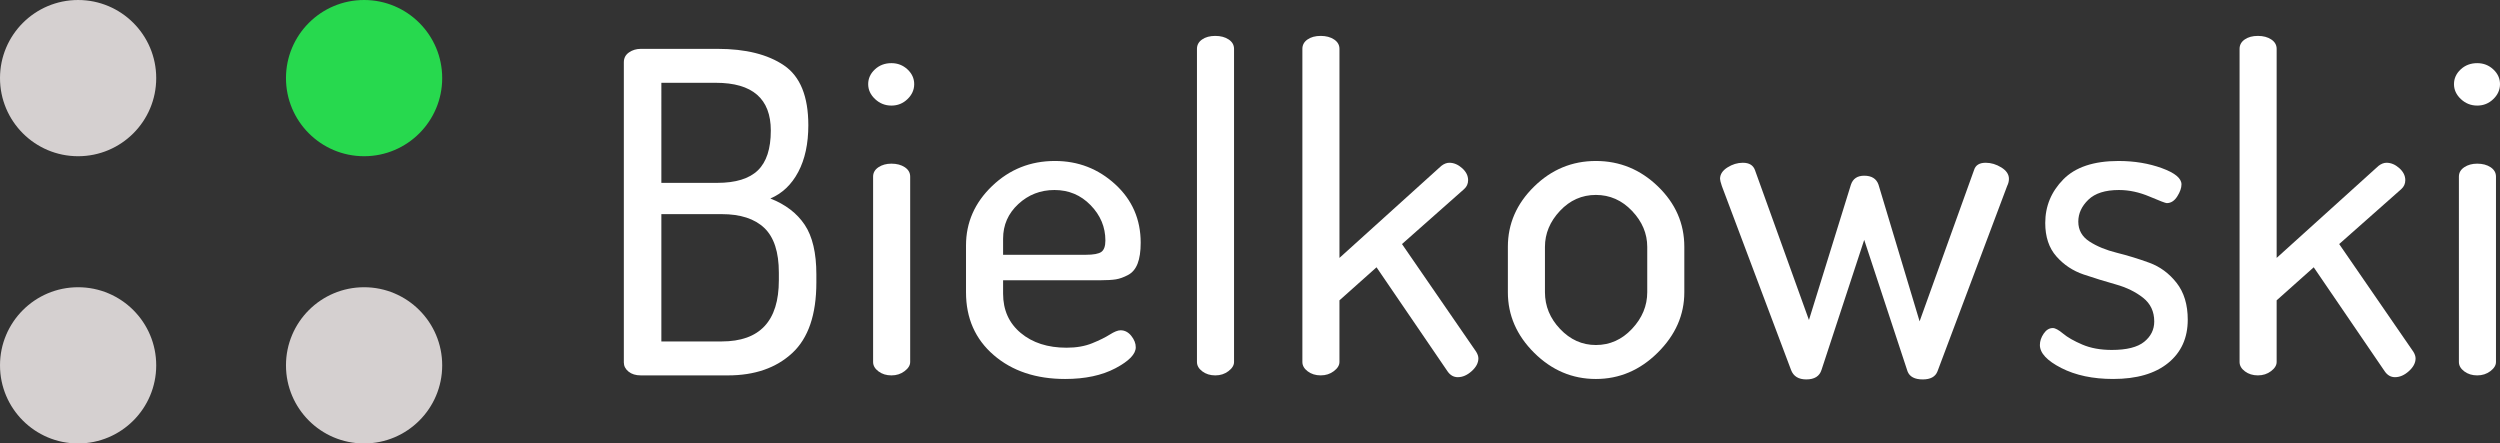 <?xml version="1.0" encoding="utf-8"?>
<!-- Generator: Adobe Illustrator 16.0.0, SVG Export Plug-In . SVG Version: 6.00 Build 0)  -->
<!DOCTYPE svg PUBLIC "-//W3C//DTD SVG 1.1//EN" "http://www.w3.org/Graphics/SVG/1.1/DTD/svg11.dtd">
<svg version="1.1" id="Layer_2" xmlns="http://www.w3.org/2000/svg" xmlns:xlink="http://www.w3.org/1999/xlink" x="0px" y="0px"
	 width="631.972px" height="112.103px" viewBox="0 0 631.972 112.103" enable-background="new 0 0 631.972 112.103"
	 xml:space="preserve">
<rect x="0" y="0" width="631.972" height="112.103" fill="#333333" stroke="none"/>
<g>
	<g>
		<circle fill="#D5D0D0" cx="19.745" cy="19.746" r="19.745"/>
		<circle fill="#D5D0D0" cx="19.745" cy="92.356" r="19.745"/>
		<circle fill="#D5D0D0" cx="92.038" cy="92.356" r="19.745"/>
		<circle fill="#27D94E" cx="92.038" cy="19.745" r="19.745"/>
	</g>
	<g>
		<path fill="#ffffff" d="M157.7,91.622V15.737c0-1.053,0.432-1.881,1.298-2.484c0.865-0.602,1.863-0.903,2.993-0.903h19.423
			c7.075,0,12.665,1.394,16.769,4.178c4.102,2.786,6.154,7.831,6.154,15.132c0,4.668-0.847,8.602-2.541,11.8
			c-1.694,3.201-4.047,5.44-7.058,6.719c3.839,1.506,6.737,3.726,8.695,6.662c1.957,2.936,2.936,7.115,2.936,12.535v2.031
			c0,8.131-2.033,14.08-6.098,17.842c-4.065,3.766-9.485,5.646-16.261,5.646h-22.02c-1.281,0-2.315-0.318-3.105-0.959
			C158.095,93.298,157.7,92.524,157.7,91.622z M167.185,46.226h14.116c4.667,0,8.091-1.053,10.276-3.162
			c2.183-2.107,3.275-5.458,3.275-10.05c0-8.055-4.63-12.083-13.89-12.083h-13.777V46.226z M167.185,86.313h15.245
			c9.636,0,14.454-5.156,14.454-15.471v-1.92c0-5.193-1.224-8.957-3.67-11.291c-2.447-2.333-6.042-3.501-10.784-3.501h-15.245
			V86.313z"/>
		<path fill="#ffffff" d="M221.218,25.053c-1.168-1.09-1.75-2.352-1.75-3.783c0-1.429,0.564-2.671,1.694-3.726
			c1.129-1.054,2.521-1.581,4.178-1.581c1.581,0,2.936,0.527,4.065,1.581c1.129,1.055,1.694,2.297,1.694,3.726
			c0,1.431-0.564,2.693-1.694,3.783c-1.129,1.092-2.484,1.637-4.065,1.637C223.759,26.69,222.385,26.146,221.218,25.053z
			 M220.71,91.509V44.645c0-0.977,0.452-1.768,1.355-2.371c0.903-0.602,1.994-0.903,3.275-0.903c1.355,0,2.484,0.302,3.388,0.903
			c0.903,0.604,1.355,1.394,1.355,2.371v46.864c0,0.828-0.471,1.6-1.412,2.314c-0.942,0.717-2.052,1.072-3.331,1.072
			c-1.281,0-2.372-0.338-3.275-1.016S220.71,92.411,220.71,91.509z"/>
		<path fill="#ffffff" d="M244.197,73.892V62.036c0-5.797,2.202-10.803,6.606-15.02c4.404-4.215,9.692-6.324,15.866-6.324
			c5.872,0,10.954,1.966,15.245,5.897s6.437,8.854,6.437,14.769c0,2.209-0.265,3.98-0.791,5.314
			c-0.527,1.334-1.337,2.285-2.428,2.855c-1.092,0.572-2.108,0.936-3.049,1.088c-0.942,0.15-2.202,0.227-3.783,0.227h-24.73v3.389
			c0,4.141,1.486,7.453,4.46,9.938c2.973,2.484,6.832,3.727,11.575,3.727c2.484,0,4.647-0.377,6.493-1.131
			c1.844-0.75,3.331-1.484,4.46-2.201c1.129-0.715,2.032-1.072,2.71-1.072c1.053,0,1.957,0.471,2.71,1.41
			c0.752,0.943,1.129,1.902,1.129,2.881c0,1.732-1.713,3.5-5.138,5.307c-3.427,1.807-7.661,2.711-12.704,2.711
			c-7.379,0-13.401-2.014-18.068-6.041C246.53,85.731,244.197,80.442,244.197,73.892z M253.57,64.407h20.891
			c1.957,0,3.275-0.244,3.953-0.734c0.677-0.488,1.016-1.449,1.016-2.879c0-3.389-1.242-6.361-3.727-8.921
			c-2.484-2.559-5.533-3.84-9.146-3.84c-3.54,0-6.588,1.186-9.147,3.557c-2.56,2.372-3.839,5.29-3.839,8.751V64.407z"/>
		<path fill="#ffffff" d="M302.578,91.509v-79.16c0-0.978,0.432-1.768,1.299-2.371c0.864-0.602,1.976-0.903,3.331-0.903
			s2.484,0.301,3.388,0.903c0.903,0.604,1.355,1.394,1.355,2.371v79.16c0,0.828-0.471,1.6-1.412,2.314
			c-0.942,0.717-2.052,1.072-3.331,1.072c-1.281,0-2.372-0.338-3.275-1.016S302.578,92.411,302.578,91.509z"/>
		<path fill="#ffffff" d="M329.227,91.509v-79.16c0-0.978,0.432-1.768,1.299-2.371c0.864-0.602,1.976-0.903,3.331-0.903
			s2.484,0.301,3.388,0.903c0.903,0.604,1.355,1.394,1.355,2.371v52.847l25.747-23.261c0.677-0.526,1.354-0.791,2.032-0.791
			c1.129,0,2.202,0.452,3.218,1.355c1.017,0.904,1.525,1.92,1.525,3.049c0,0.903-0.34,1.657-1.018,2.258l-15.695,13.889
			l18.745,27.215c0.376,0.604,0.564,1.168,0.564,1.693c0,1.129-0.564,2.203-1.694,3.219c-1.129,1.016-2.297,1.525-3.5,1.525
			c-1.055,0-1.92-0.49-2.598-1.469l-17.955-26.311l-9.373,8.355v15.584c0,0.828-0.471,1.6-1.412,2.314
			c-0.942,0.717-2.052,1.072-3.331,1.072c-1.281,0-2.372-0.338-3.275-1.016S329.227,92.411,329.227,91.509z"/>
		<path fill="#ffffff" d="M381.173,73.892V62.374c0-5.796,2.202-10.858,6.605-15.188c4.404-4.328,9.617-6.493,15.641-6.493
			c6.021,0,11.252,2.146,15.695,6.437c4.441,4.291,6.662,9.373,6.662,15.245v11.518c0,5.723-2.24,10.805-6.719,15.246
			s-9.693,6.662-15.639,6.662c-5.948,0-11.143-2.203-15.584-6.605C383.393,84.79,381.173,79.69,381.173,73.892z M390.546,73.858
			c0,3.52,1.279,6.625,3.839,9.318c2.559,2.693,5.57,4.041,9.034,4.041c3.537,0,6.586-1.365,9.146-4.098
			c2.559-2.73,3.84-5.816,3.84-9.262V62.409c0-3.367-1.281-6.397-3.84-9.092c-2.561-2.694-5.609-4.042-9.146-4.042
			c-3.539,0-6.569,1.348-9.091,4.042c-2.522,2.694-3.782,5.725-3.782,9.092V73.858z"/>
		<path fill="#ffffff" d="M434.81,45.21c0-1.129,0.621-2.089,1.863-2.88c1.242-0.79,2.541-1.186,3.896-1.186
			c1.58,0,2.598,0.604,3.049,1.807l13.664,37.942l10.613-34.216c0.506-1.505,1.623-2.258,3.355-2.258
			c1.881,0,3.086,0.753,3.613,2.258l10.389,34.554l13.777-38.28c0.375-1.203,1.354-1.807,2.936-1.807
			c1.355,0,2.672,0.396,3.951,1.186c1.279,0.791,1.92,1.75,1.92,2.88c0,0.604-0.15,1.205-0.451,1.807L489.771,93.88
			c-0.527,1.355-1.77,2.033-3.727,2.033c-2.033,0-3.314-0.68-3.84-2.037l-10.953-33.242L460.47,93.479
			c-0.498,1.621-1.785,2.434-3.865,2.434c-1.959,0-3.238-0.791-3.84-2.373l-17.504-46.523C434.96,46.113,434.81,45.512,434.81,45.21
			z"/>
		<path fill="#ffffff" d="M515.661,87.218c0-0.979,0.32-1.938,0.961-2.881c0.639-0.939,1.41-1.41,2.314-1.41
			c0.602,0,1.469,0.471,2.598,1.412c1.129,0.943,2.746,1.863,4.855,2.768c2.105,0.902,4.59,1.354,7.453,1.354
			c3.764,0,6.492-0.686,8.186-2.057c1.695-1.369,2.541-3.082,2.541-5.139c0-2.512-0.941-4.508-2.822-5.994
			c-1.883-1.486-4.178-2.607-6.889-3.371c-2.711-0.76-5.42-1.596-8.131-2.51c-2.709-0.914-5.008-2.438-6.889-4.568
			s-2.822-4.949-2.822-8.451c0-4.254,1.525-7.931,4.574-11.03c3.049-3.098,7.695-4.647,13.945-4.647
			c3.99,0,7.641,0.604,10.953,1.809s4.969,2.574,4.969,4.107c0,0.903-0.357,1.918-1.072,3.045c-0.717,1.127-1.602,1.69-2.654,1.69
			c-0.301,0-1.75-0.55-4.348-1.655c-2.598-1.105-5.176-1.657-7.734-1.657c-3.465,0-6.041,0.819-7.736,2.456
			c-1.693,1.638-2.541,3.483-2.541,5.539c0,2.132,0.941,3.808,2.824,5.024c1.881,1.219,4.195,2.172,6.945,2.855
			c2.746,0.686,5.477,1.523,8.186,2.514c2.711,0.988,5.006,2.684,6.889,5.08c1.881,2.4,2.824,5.502,2.824,9.309
			c0,4.623-1.658,8.277-4.969,10.963c-3.314,2.686-7.943,4.027-13.891,4.027c-5.119,0-9.484-0.922-13.1-2.768
			C517.468,91.188,515.661,89.249,515.661,87.218z"/>
		<path fill="#ffffff" d="M566.138,91.509v-79.16c0-0.978,0.434-1.768,1.299-2.371c0.865-0.602,1.977-0.903,3.332-0.903
			s2.484,0.301,3.387,0.903c0.904,0.604,1.355,1.394,1.355,2.371v52.847l25.746-23.261c0.678-0.526,1.355-0.791,2.033-0.791
			c1.129,0,2.201,0.452,3.219,1.355c1.016,0.904,1.523,1.92,1.523,3.049c0,0.903-0.338,1.657-1.016,2.258l-15.697,13.889
			l18.746,27.215c0.375,0.604,0.564,1.168,0.564,1.693c0,1.129-0.564,2.203-1.693,3.219s-2.297,1.525-3.502,1.525
			c-1.055,0-1.918-0.49-2.596-1.469l-17.955-26.311l-9.373,8.355v15.584c0,0.828-0.471,1.6-1.412,2.314
			c-0.941,0.717-2.051,1.072-3.33,1.072c-1.281,0-2.371-0.338-3.275-1.016C566.591,93.202,566.138,92.411,566.138,91.509z"/>
		<path fill="#ffffff" d="M622.091,25.053c-1.168-1.09-1.75-2.352-1.75-3.783c0-1.429,0.564-2.671,1.693-3.726
			c1.129-1.054,2.521-1.581,4.178-1.581c1.582,0,2.938,0.527,4.066,1.581c1.129,1.055,1.693,2.297,1.693,3.726
			c0,1.431-0.564,2.693-1.693,3.783c-1.129,1.092-2.484,1.637-4.066,1.637C624.632,26.69,623.257,26.146,622.091,25.053z
			 M621.583,91.509V44.645c0-0.977,0.451-1.768,1.355-2.371c0.902-0.602,1.994-0.903,3.273-0.903c1.355,0,2.484,0.302,3.389,0.903
			c0.902,0.604,1.355,1.394,1.355,2.371v46.864c0,0.828-0.471,1.6-1.412,2.314c-0.941,0.717-2.053,1.072-3.332,1.072
			s-2.371-0.338-3.273-1.016C622.034,93.202,621.583,92.411,621.583,91.509z"/>
	</g>
</g>
</svg>

